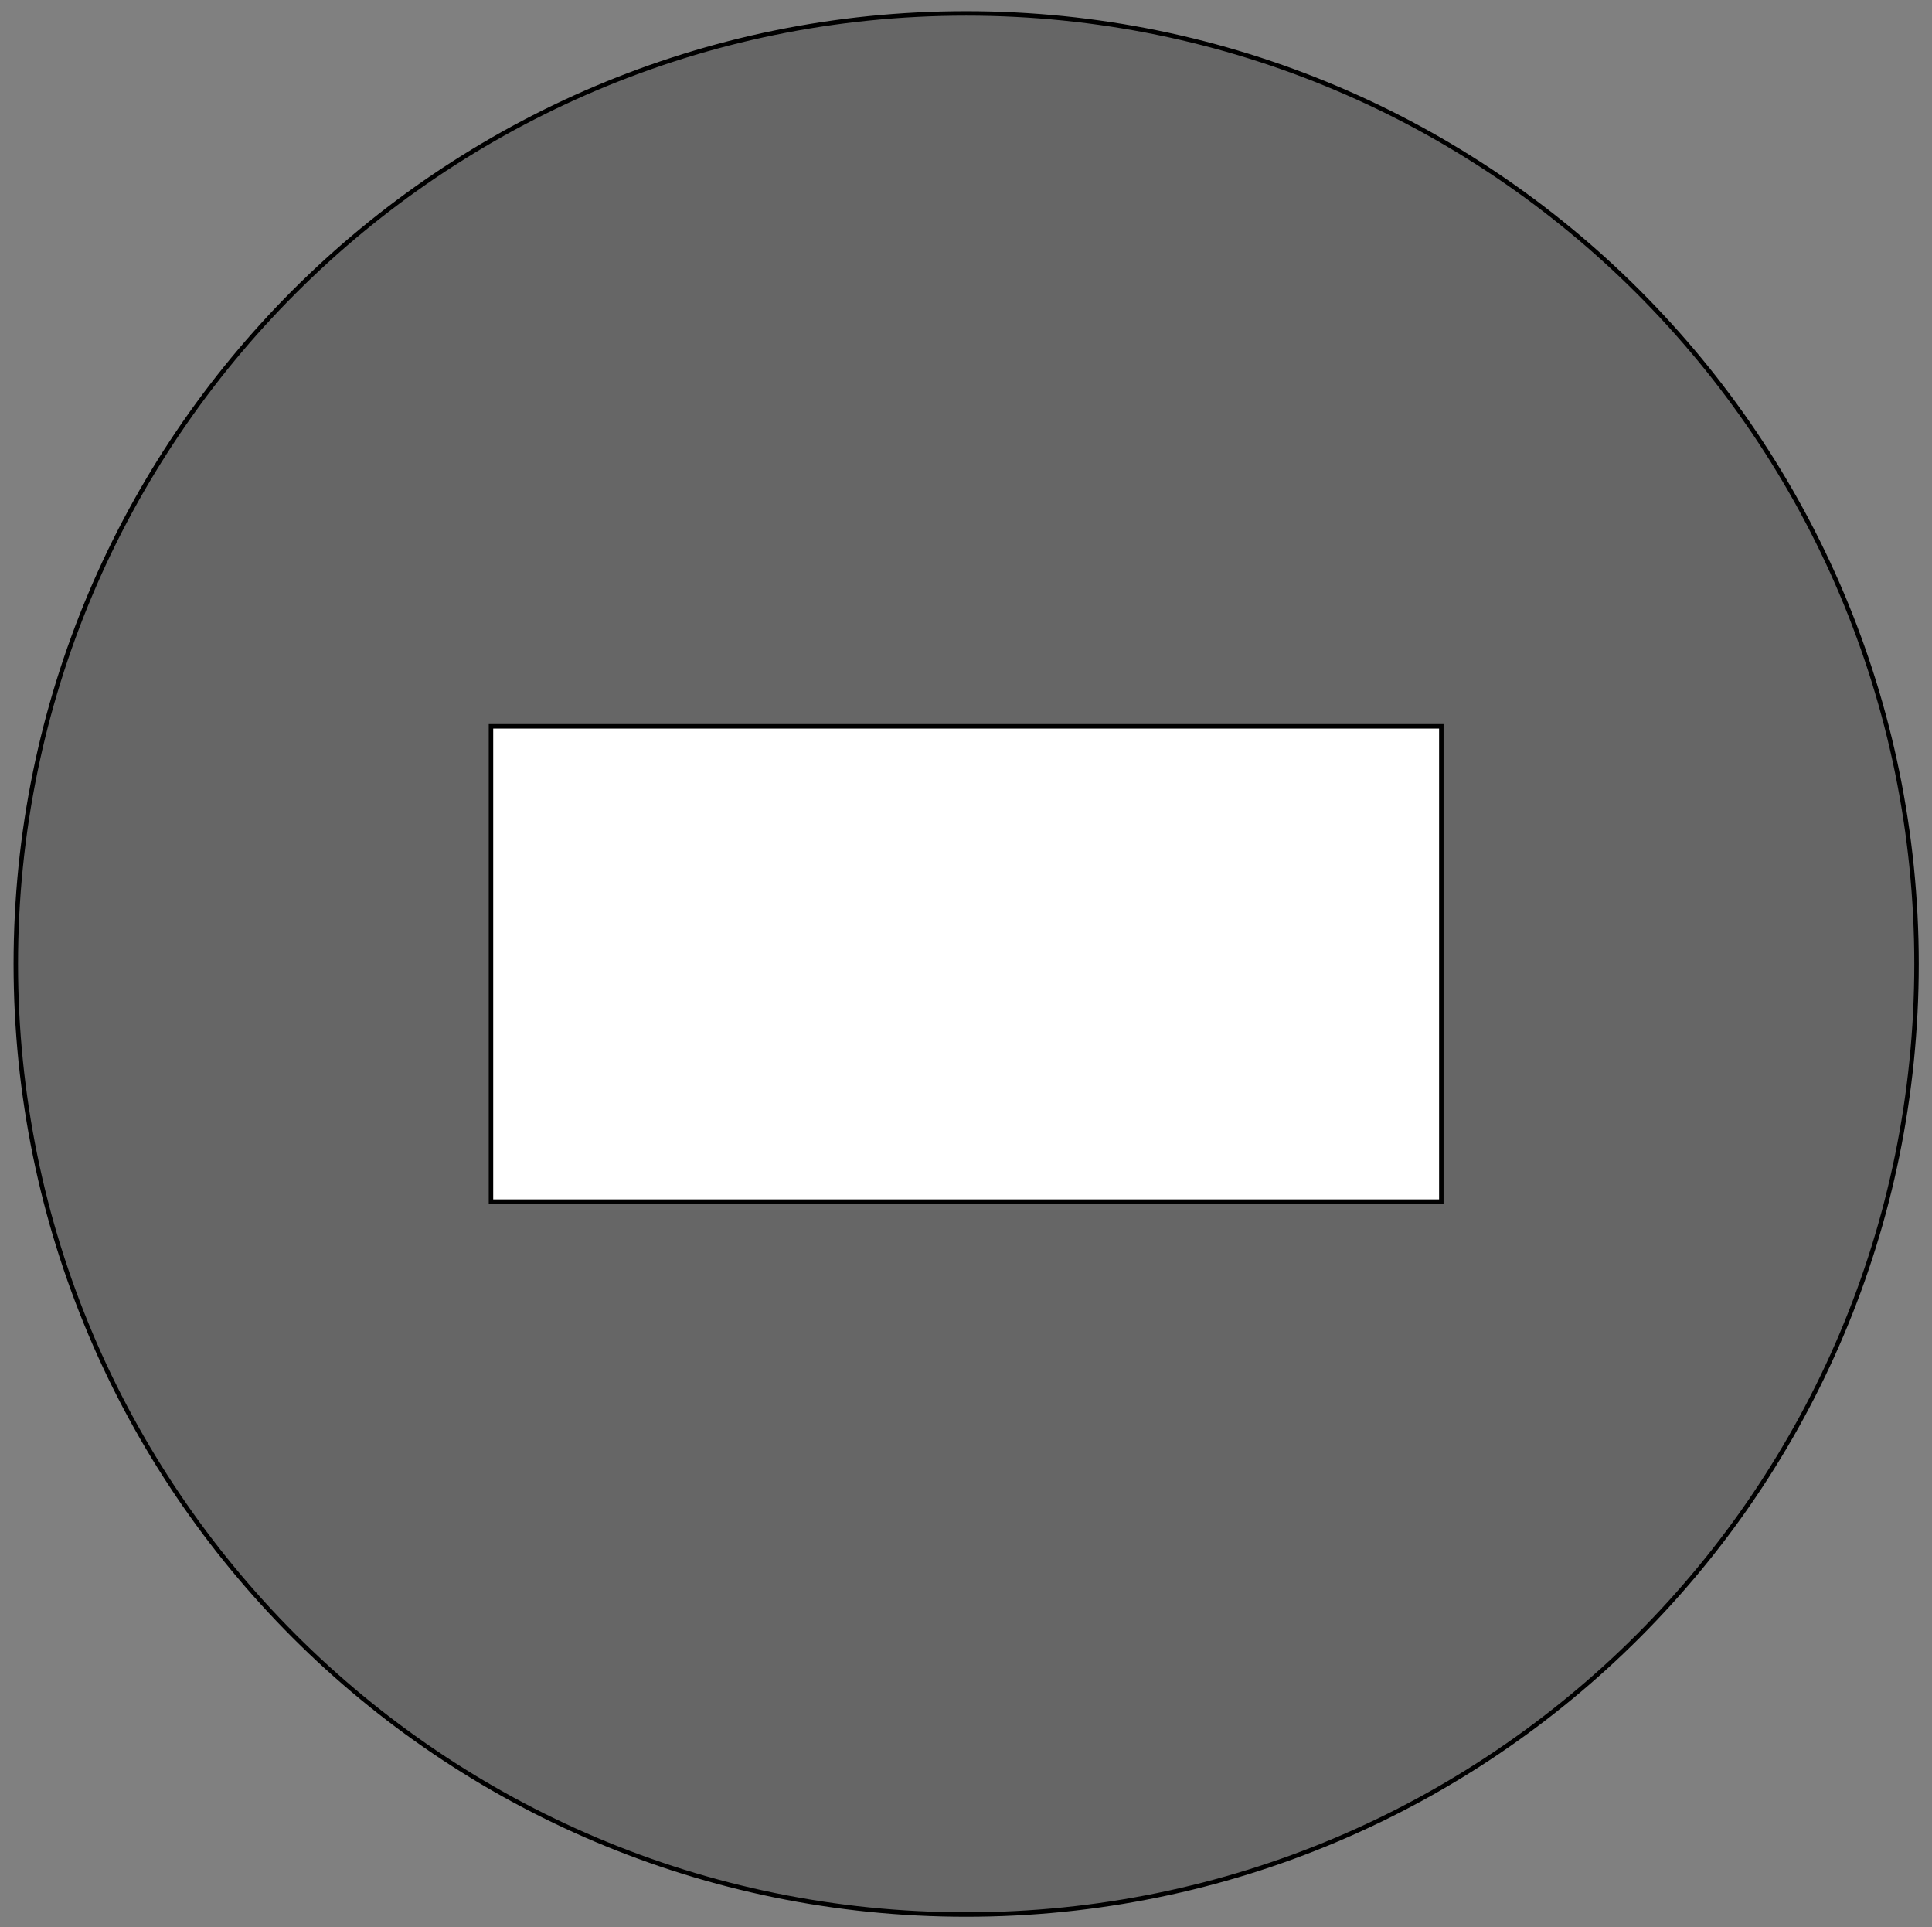 <?xml version="1.0" encoding="UTF-8"?>
<svg xmlns="http://www.w3.org/2000/svg" xmlns:xlink="http://www.w3.org/1999/xlink" width="172.88pt" height="172.4pt" viewBox="0 0 172.88 172.4" version="1.1">
<rect x="0" y="0" width="172.88" height="172.4" fill="#808080" stroke="none"/>
<defs>
<clipPath id="clip1">
  <path d="M 0 0 L 172.879 0 L 172.879 172.398 L 0 172.398 Z M 0 0 "/>
</clipPath>
</defs>
<g id="surface1">
<path style=" stroke:none;fill-rule:nonzero;fill:rgb(0%,0%,0%);fill-opacity:0.2;" d="M 171.496 86.238 C 171.496 39.273 133.422 1.199 86.453 1.199 C 39.488 1.199 1.414 39.273 1.414 86.238 C 1.414 133.207 39.488 171.281 86.453 171.281 C 133.422 171.281 171.496 133.207 171.496 86.238 Z M 171.496 86.238 "/>
<g clip-path="url(#clip1)" clip-rule="nonzero">
<path style="fill:none;stroke-width:0.399;stroke-linecap:butt;stroke-linejoin:miter;stroke:rgb(0%,0%,0%);stroke-opacity:1;stroke-miterlimit:10;" d="M 85.042 0.001 C 85.042 46.966 46.968 85.04 -0.001 85.04 C -46.966 85.04 -85.04 46.966 -85.04 0.001 C -85.04 -46.968 -46.966 -85.042 -0.001 -85.042 C 46.968 -85.042 85.042 -46.968 85.042 0.001 Z M 85.042 0.001 " transform="matrix(1,0,0,-1,86.454,86.239)"/>
</g>
<path style="fill-rule:nonzero;fill:rgb(100%,100%,100%);fill-opacity:1;stroke-width:0.399;stroke-linecap:butt;stroke-linejoin:miter;stroke:rgb(0%,0%,0%);stroke-opacity:1;stroke-miterlimit:10;" d="M -42.52 -21.261 L -42.52 21.259 L 42.519 21.259 L 42.519 -21.261 Z M -42.52 -21.261 " transform="matrix(1,0,0,-1,86.454,86.239)"/>
</g>
</svg>
